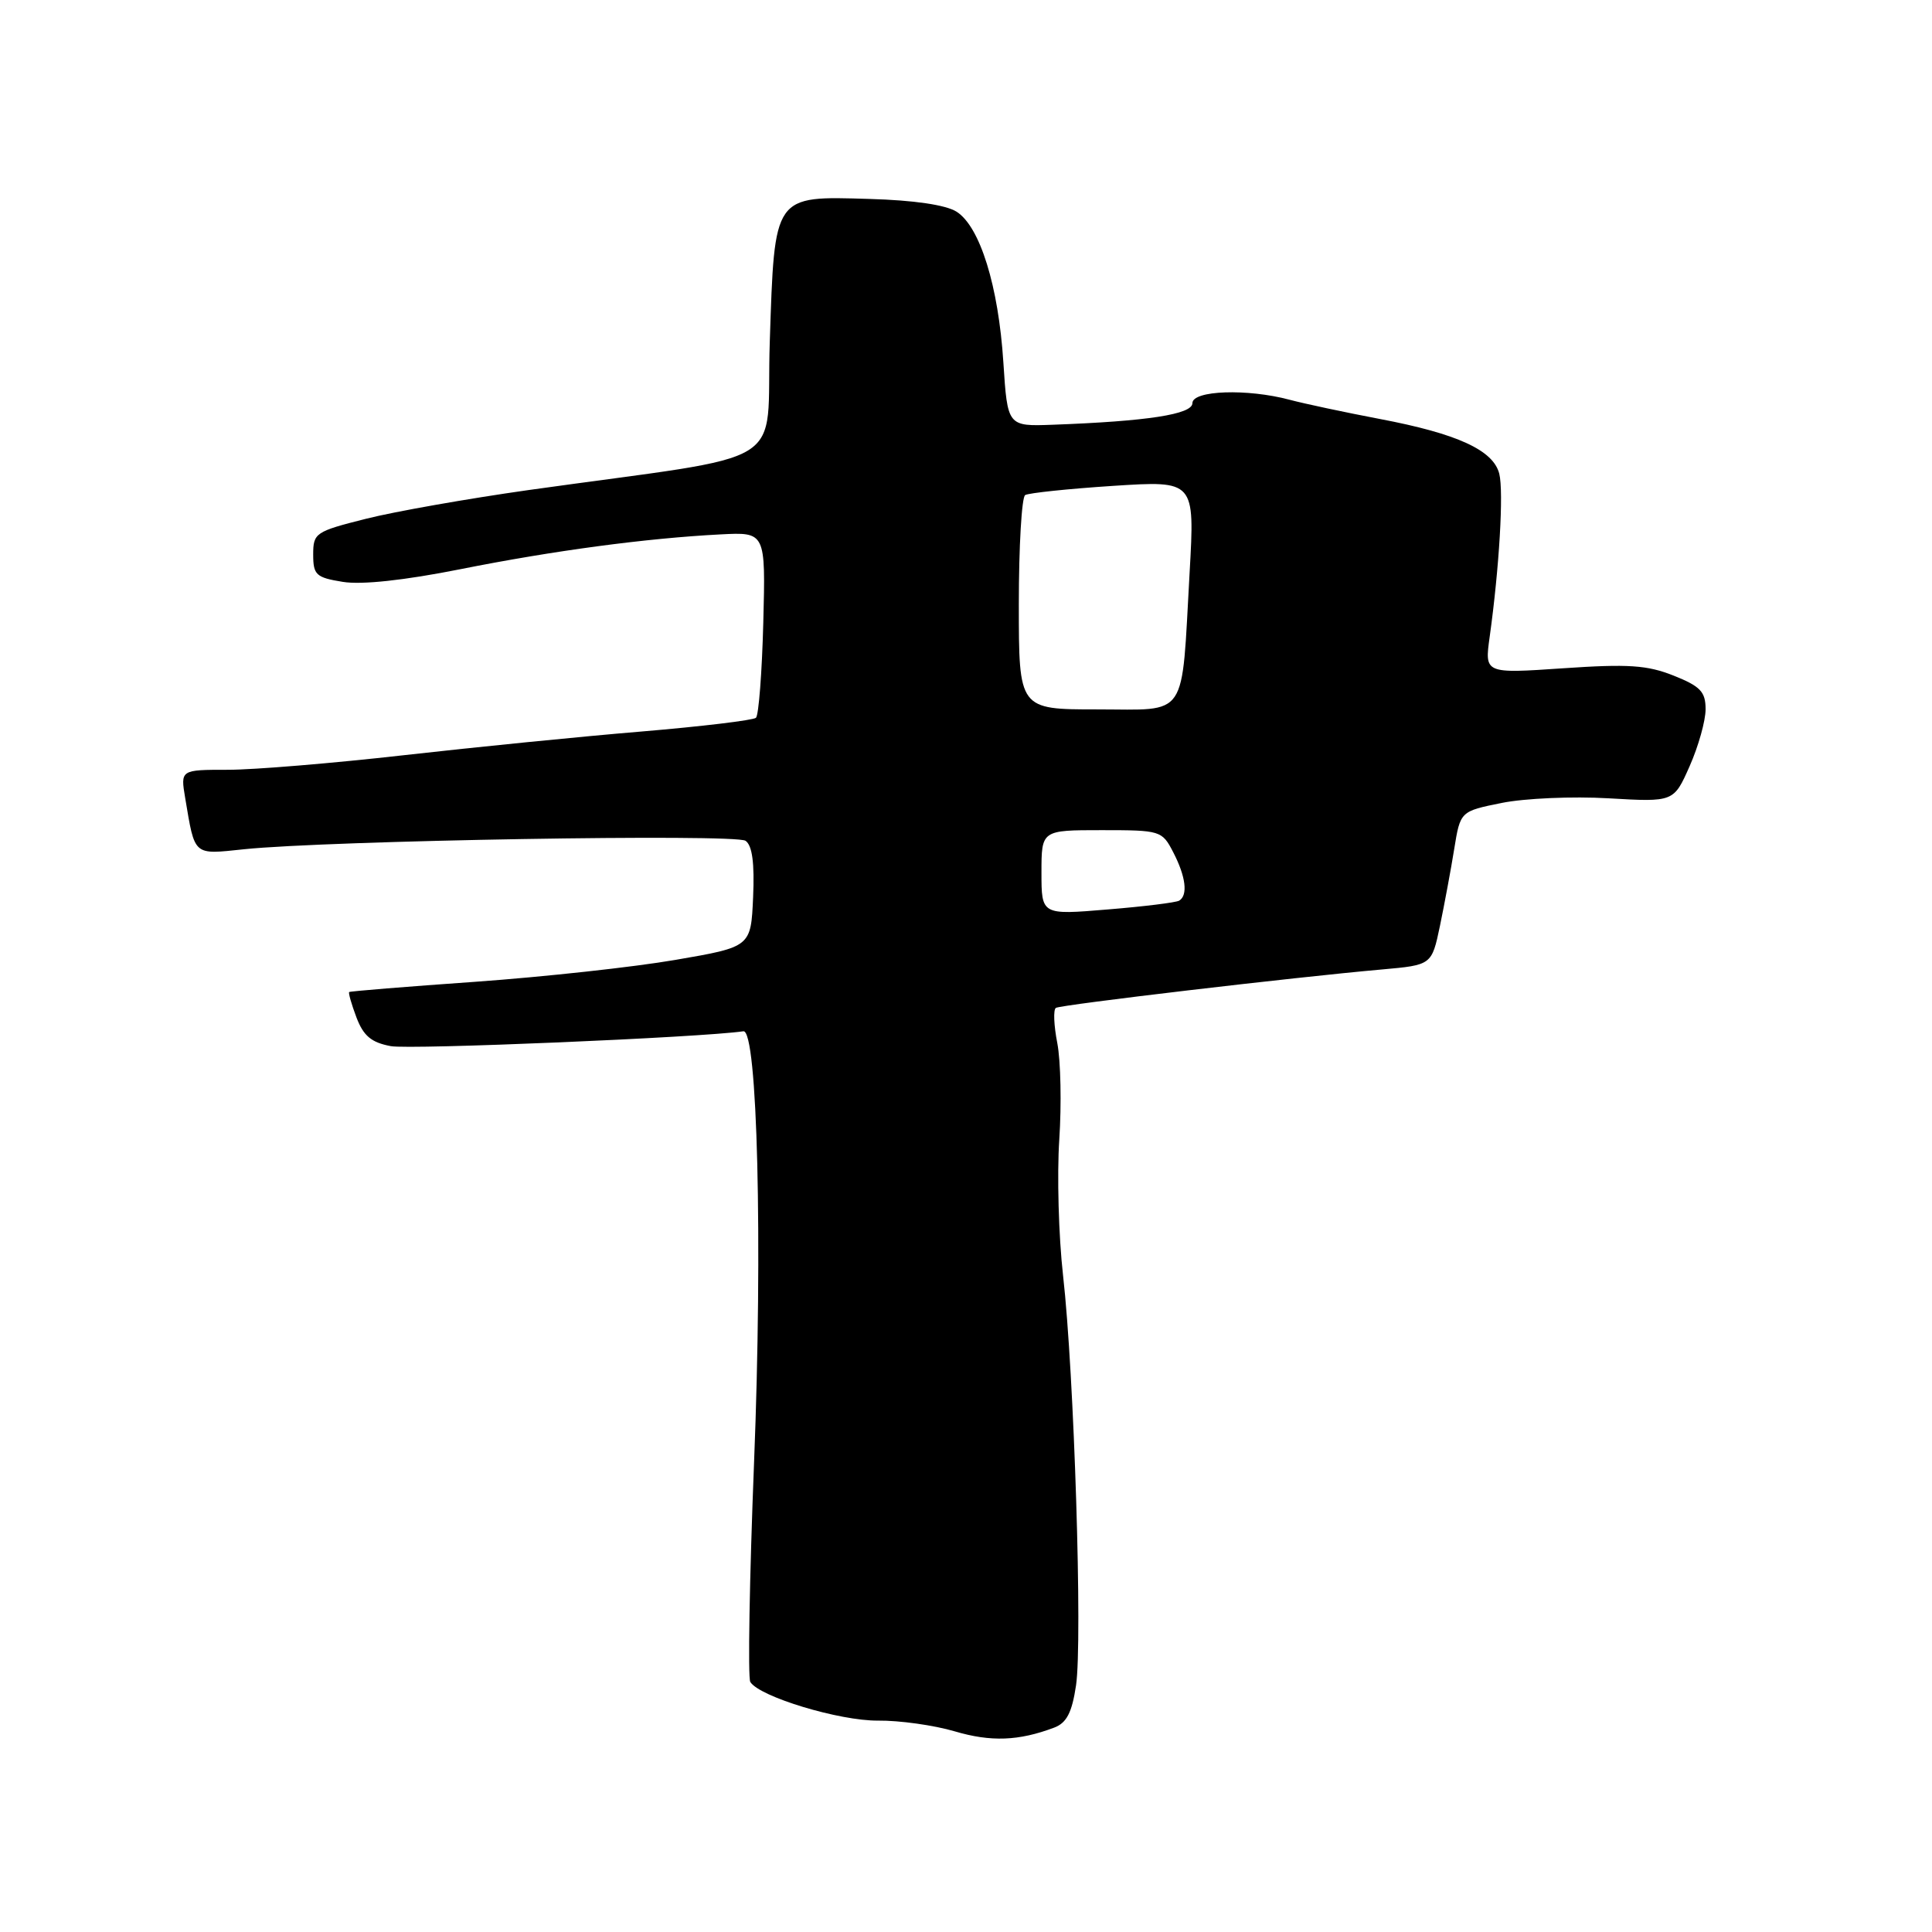 <?xml version="1.0" encoding="UTF-8" standalone="no"?>
<!DOCTYPE svg PUBLIC "-//W3C//DTD SVG 1.1//EN" "http://www.w3.org/Graphics/SVG/1.1/DTD/svg11.dtd" >
<svg xmlns="http://www.w3.org/2000/svg" xmlns:xlink="http://www.w3.org/1999/xlink" version="1.1" viewBox="0 0 256 256">
 <g >
 <path fill="currentColor"
d=" M 139.68 228.92 C 141.33 228.30 142.04 226.94 142.58 223.32 C 143.45 217.49 142.34 182.04 140.86 169.00 C 140.27 163.78 140.05 155.68 140.36 151.00 C 140.67 146.32 140.55 140.58 140.10 138.23 C 139.64 135.88 139.55 133.78 139.91 133.55 C 140.59 133.13 171.54 129.48 183.11 128.46 C 189.71 127.87 189.71 127.87 190.80 122.69 C 191.39 119.83 192.25 115.25 192.69 112.50 C 193.50 107.50 193.50 107.50 199.00 106.39 C 202.03 105.78 208.39 105.50 213.14 105.78 C 221.78 106.28 221.78 106.28 223.89 101.51 C 225.05 98.89 226.00 95.50 226.00 93.98 C 226.00 91.67 225.32 90.94 221.78 89.53 C 218.28 88.13 215.76 87.96 207.13 88.55 C 196.71 89.26 196.71 89.26 197.39 84.38 C 198.66 75.27 199.26 65.16 198.66 62.77 C 197.87 59.65 193.10 57.46 182.80 55.51 C 178.24 54.64 172.87 53.50 170.88 52.97 C 165.27 51.47 158.00 51.72 158.00 53.42 C 158.00 54.90 152.03 55.82 139.50 56.28 C 133.50 56.50 133.50 56.50 132.95 48.00 C 132.30 37.89 129.85 30.02 126.75 28.05 C 125.32 27.15 121.12 26.53 115.20 26.36 C 102.45 25.98 102.64 25.70 102.00 45.28 C 101.43 62.48 105.56 59.95 70.00 64.94 C 62.02 66.07 52.35 67.77 48.50 68.74 C 41.79 70.43 41.50 70.62 41.50 73.48 C 41.50 76.18 41.88 76.53 45.42 77.10 C 47.92 77.51 53.57 76.90 61.01 75.42 C 73.35 72.96 85.61 71.32 95.47 70.81 C 101.45 70.50 101.45 70.50 101.14 82.50 C 100.97 89.10 100.53 94.77 100.17 95.11 C 99.80 95.44 92.97 96.26 85.00 96.93 C 77.03 97.59 62.85 99.01 53.50 100.07 C 44.15 101.13 33.67 102.00 30.21 102.00 C 23.91 102.00 23.91 102.00 24.54 105.75 C 25.85 113.50 25.54 113.24 32.34 112.53 C 43.46 111.37 97.44 110.46 98.79 111.41 C 99.68 112.03 99.99 114.37 99.79 118.89 C 99.50 125.47 99.50 125.47 89.50 127.19 C 84.00 128.14 72.08 129.44 63.00 130.09 C 53.92 130.73 46.40 131.34 46.27 131.45 C 46.14 131.55 46.57 133.06 47.23 134.81 C 48.16 137.26 49.20 138.14 51.79 138.62 C 54.35 139.10 92.89 137.47 98.50 136.65 C 100.37 136.37 101.07 164.73 99.92 193.69 C 99.31 209.19 99.08 222.32 99.42 222.87 C 100.63 224.83 111.25 228.04 116.35 227.99 C 119.18 227.96 123.75 228.60 126.50 229.41 C 131.30 230.83 134.99 230.69 139.68 228.92 Z  M 138.00 115.62 C 138.00 110.00 138.00 110.00 145.97 110.00 C 153.79 110.00 153.98 110.06 155.47 112.95 C 157.13 116.16 157.43 118.62 156.25 119.34 C 155.84 119.59 151.56 120.12 146.75 120.51 C 138.00 121.24 138.00 121.24 138.00 115.62 Z  M 135.00 80.06 C 135.00 72.39 135.38 65.89 135.84 65.60 C 136.30 65.32 141.54 64.77 147.50 64.38 C 158.32 63.68 158.32 63.68 157.63 75.86 C 156.52 95.54 157.56 94.00 145.38 94.00 C 135.00 94.00 135.00 94.00 135.00 80.06 Z "/>
</g>
</svg>